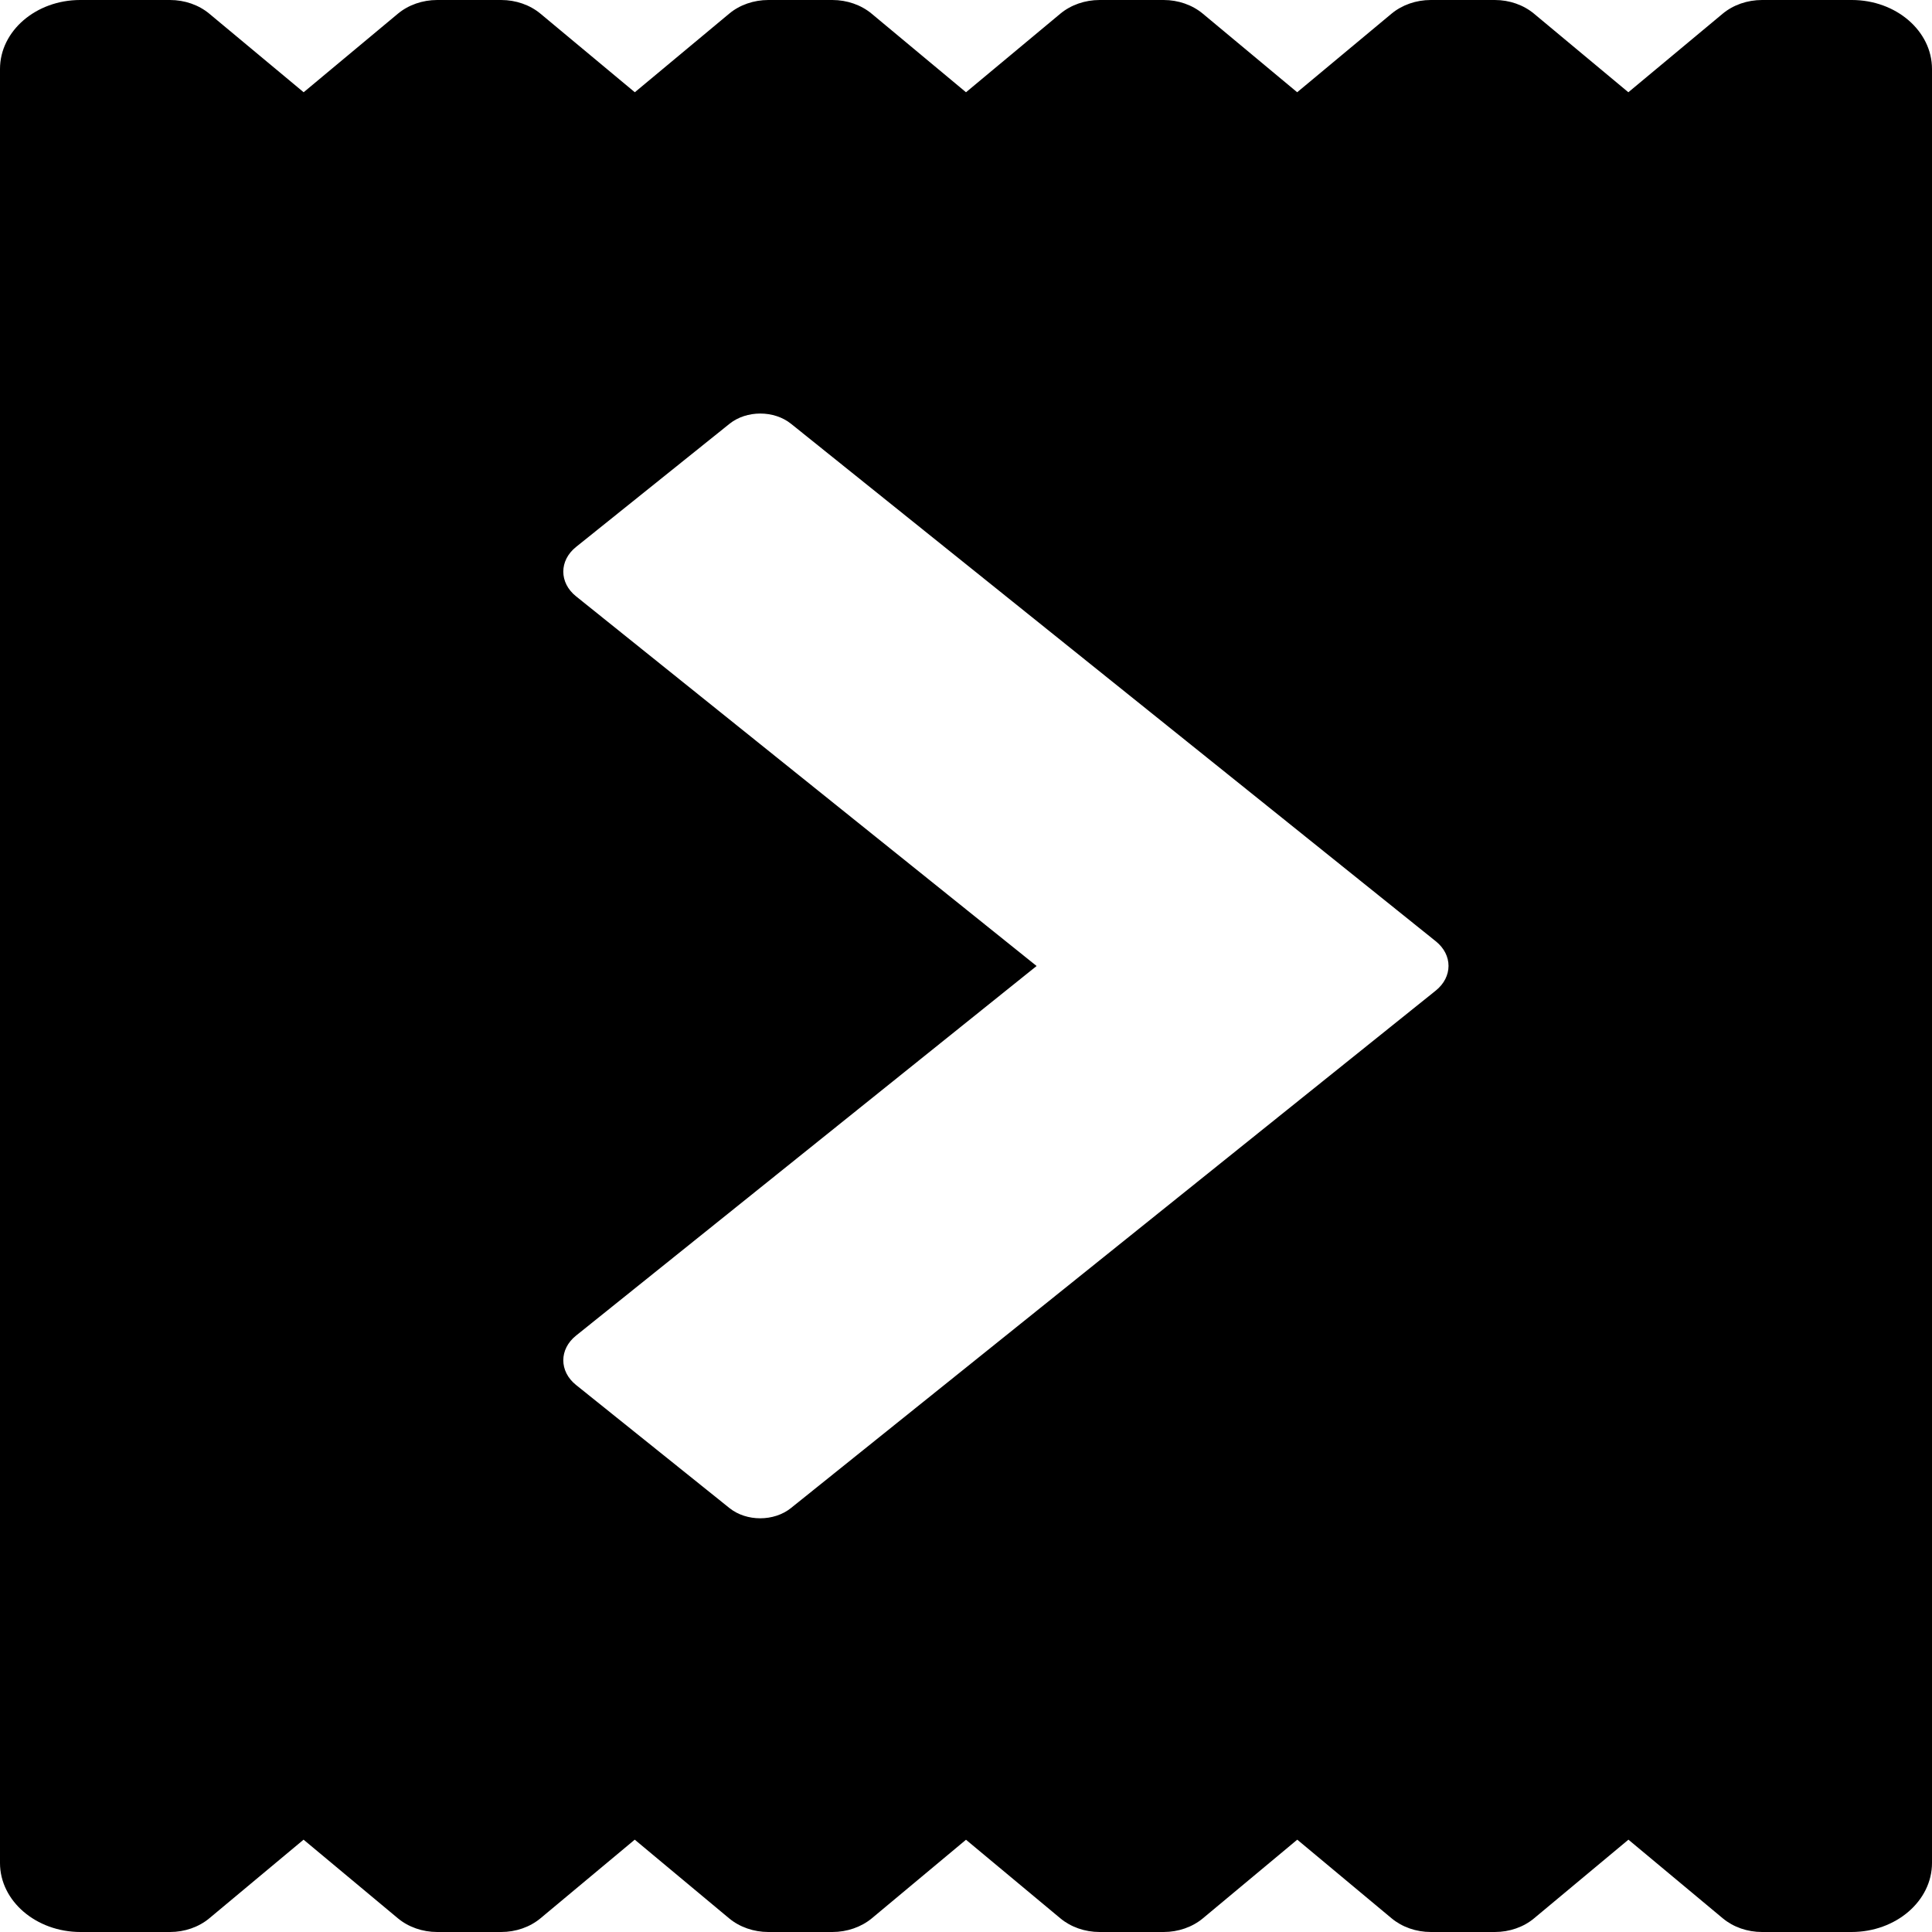 <svg xmlns="http://www.w3.org/2000/svg" width="24" height="24" viewBox="0 0 24 24">
    <path d="M23,24h-1.111c-0.183,0-0.357-0.061-0.488-0.17l-1.172-0.977
        l-1.172,0.977c-0.13,0.109-0.306,0.17-0.487,0.17h-0.795c-0.183,0-0.357-0.061-0.488-0.17l-1.172-0.977l-1.172,0.977
        C14.812,23.939,14.637,24,14.455,24H13.66c-0.183,0-0.357-0.061-0.488-0.17L12,22.854l-1.171,0.977
        C10.698,23.939,10.522,24,10.34,24H9.545c-0.182,0-0.357-0.061-0.488-0.17l-1.172-0.977L6.714,23.83C6.583,23.939,6.408,24,6.226,24
        H5.431c-0.182,0-0.357-0.061-0.488-0.17l-1.172-0.977L2.6,23.83C2.469,23.939,2.294,24,2.112,24H1c-0.551,0-1-0.385-1-0.857V0.857
        C0,0.385,0.447,0,0.996,0h1.116C2.294,0,2.469,0.061,2.6,0.17l1.172,0.976L4.943,0.17C5.074,0.061,5.249,0,5.431,0h0.795
        c0.182,0,0.357,0.061,0.488,0.17l1.172,0.976L9.058,0.17C9.188,0.061,9.363,0,9.545,0h0.795c0.182,0,0.357,0.061,0.488,0.17
        L12,1.146l1.172-0.976C13.303,0.061,13.478,0,13.66,0h0.795c0.182,0,0.356,0.061,0.487,0.17l1.172,0.976l1.172-0.976
        C17.417,0.061,17.592,0,17.773,0h0.796c0.182,0,0.356,0.061,0.487,0.17l1.172,0.976L21.4,0.17C21.531,0.061,21.706,0,21.889,0h1.115
        C23.554,0,24,0.385,24,0.857v22.285C24,23.615,23.552,24,23,24z M17.836,11.693l-1.907-1.531l0,0L9.826,5.264
        c-0.211-0.169-0.552-0.169-0.763,0L7.155,6.795c-0.21,0.169-0.21,0.443,0,0.612L12.877,12l-5.722,4.592
        c-0.21,0.169-0.21,0.443,0,0.612l1.907,1.53c0.211,0.169,0.552,0.169,0.763,0l6.103-4.898l0,0l1.907-1.53
        C18.047,12.136,18.047,11.862,17.836,11.693z"/>
</svg>
